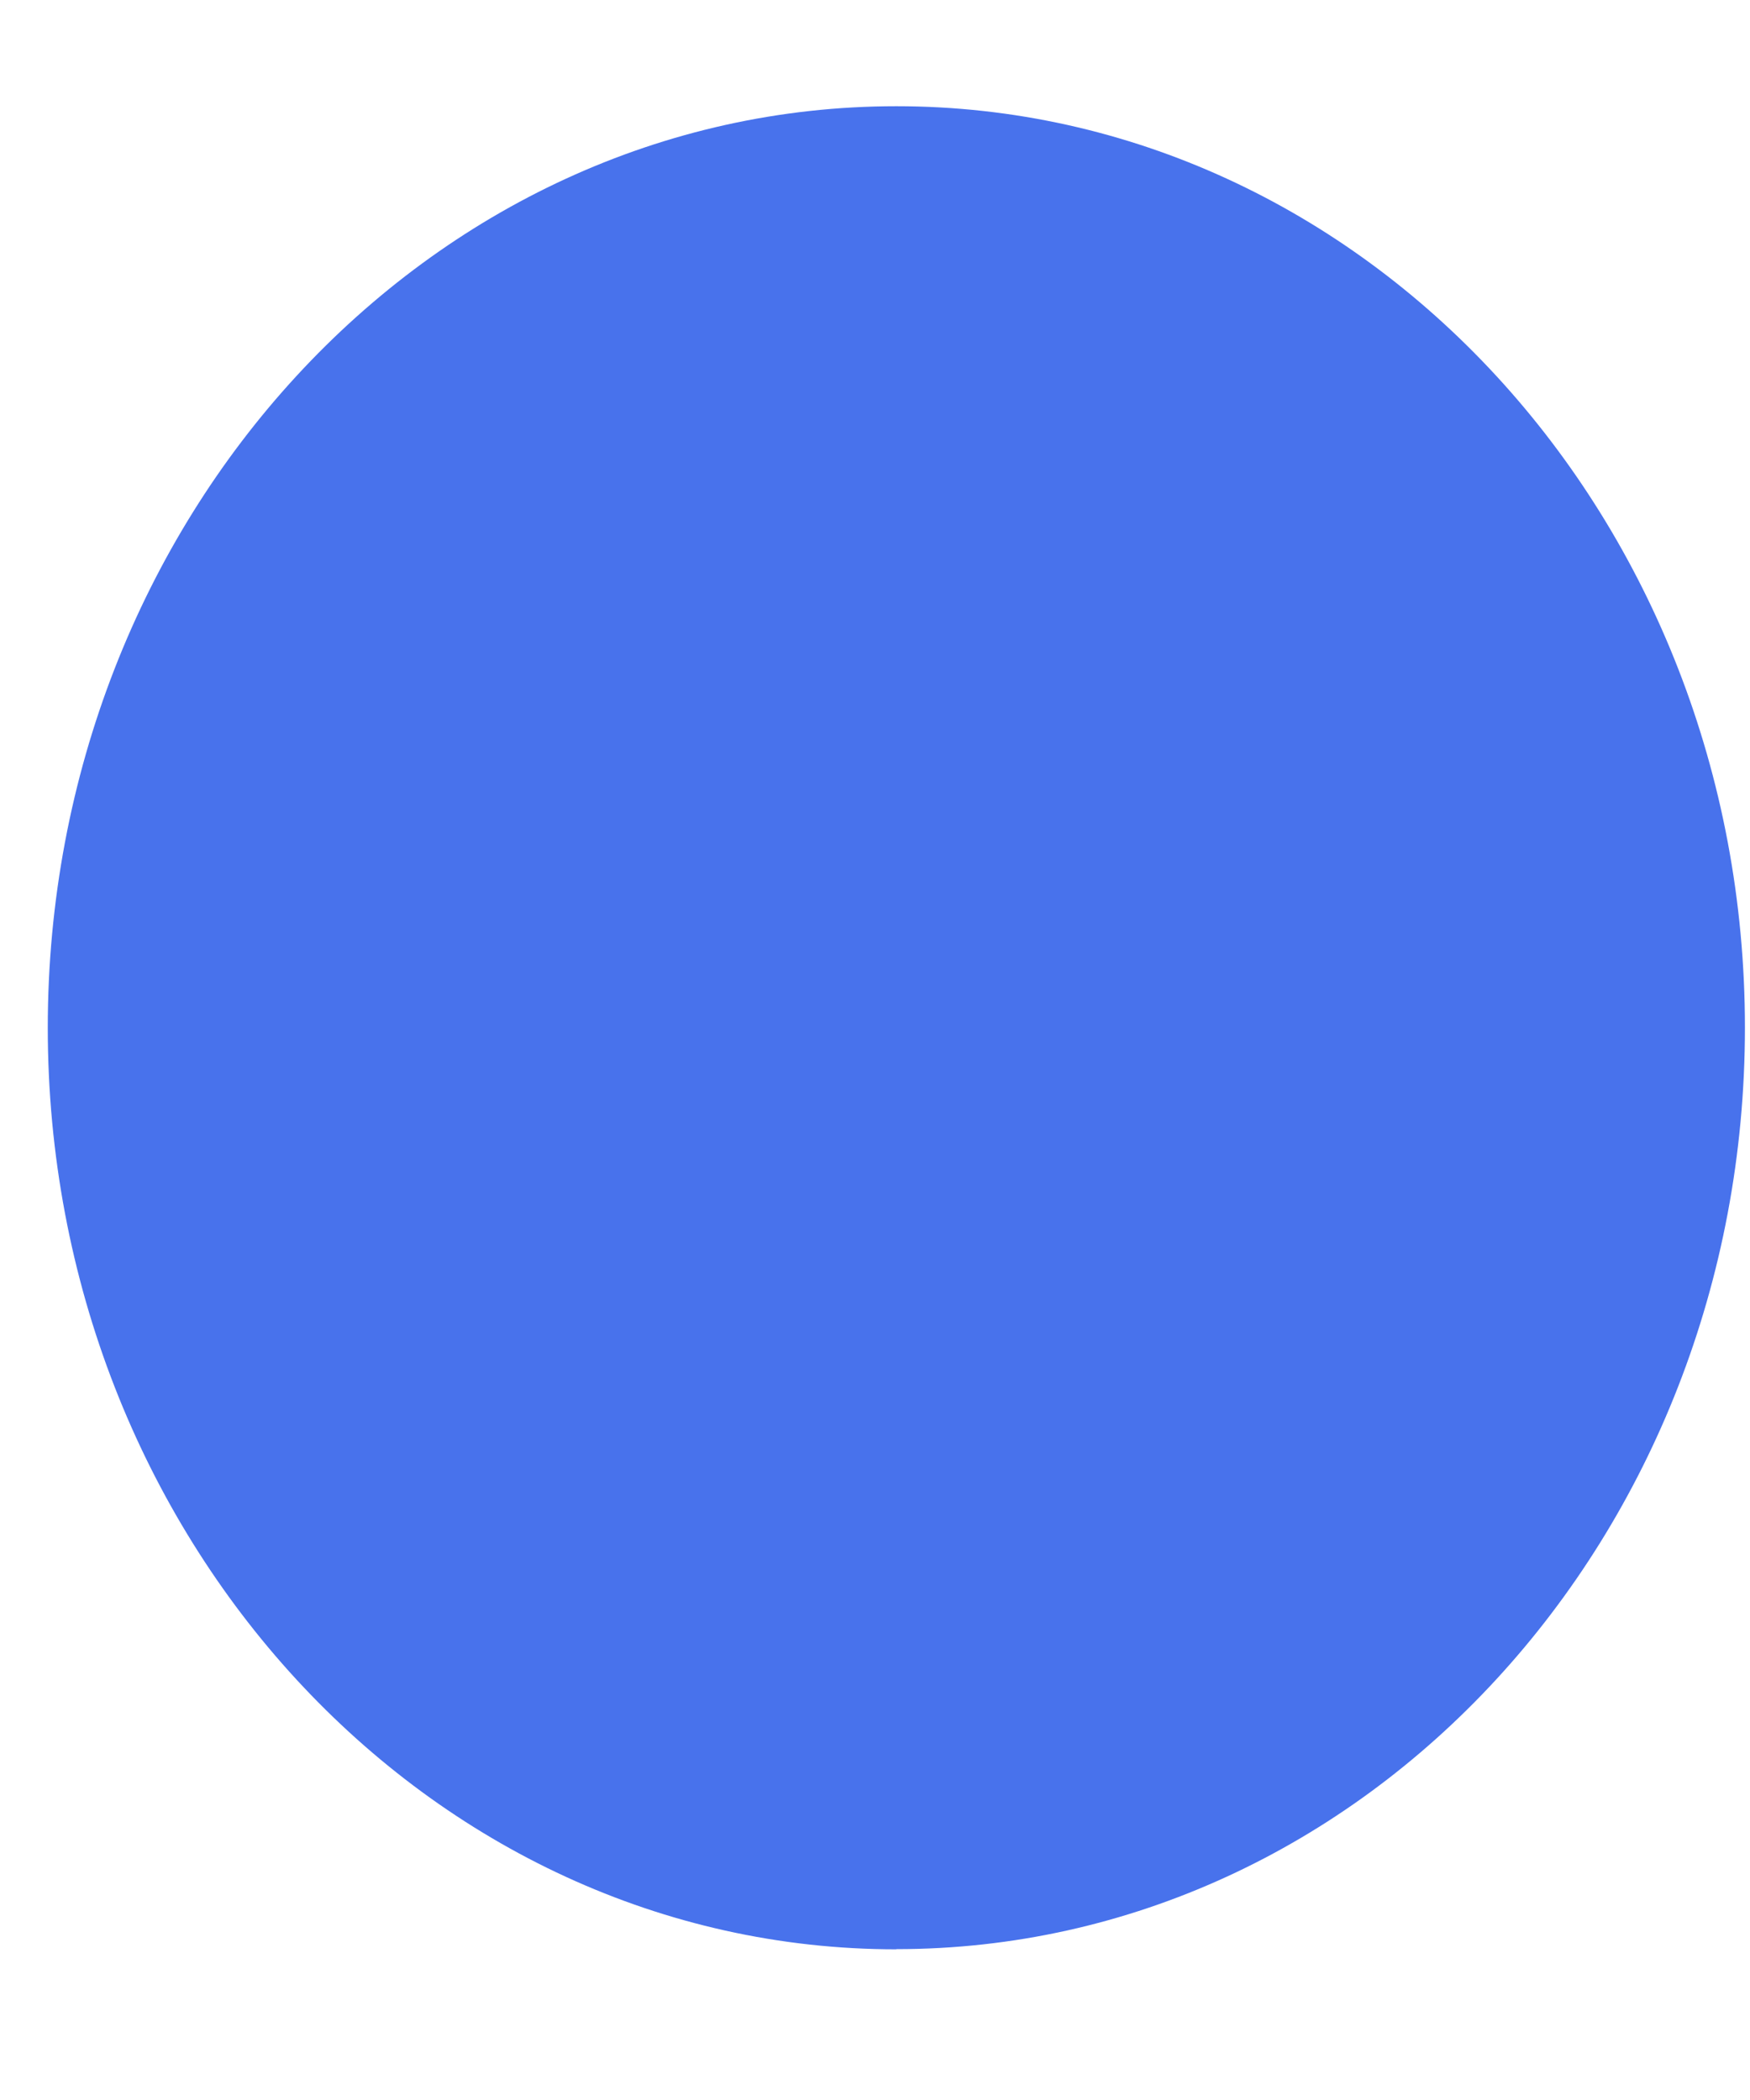 <svg width="10" height="12" viewBox="0 0 10 12" fill="none" xmlns="http://www.w3.org/2000/svg"><path d="M5.122 11.138c2.678 0 4.849-2.357 4.849-5.266S7.8.607 5.122.607.273 2.965.273 5.873c0 2.908 2.171 5.266 4.849 5.266z" fill="#4872EC"/></svg>